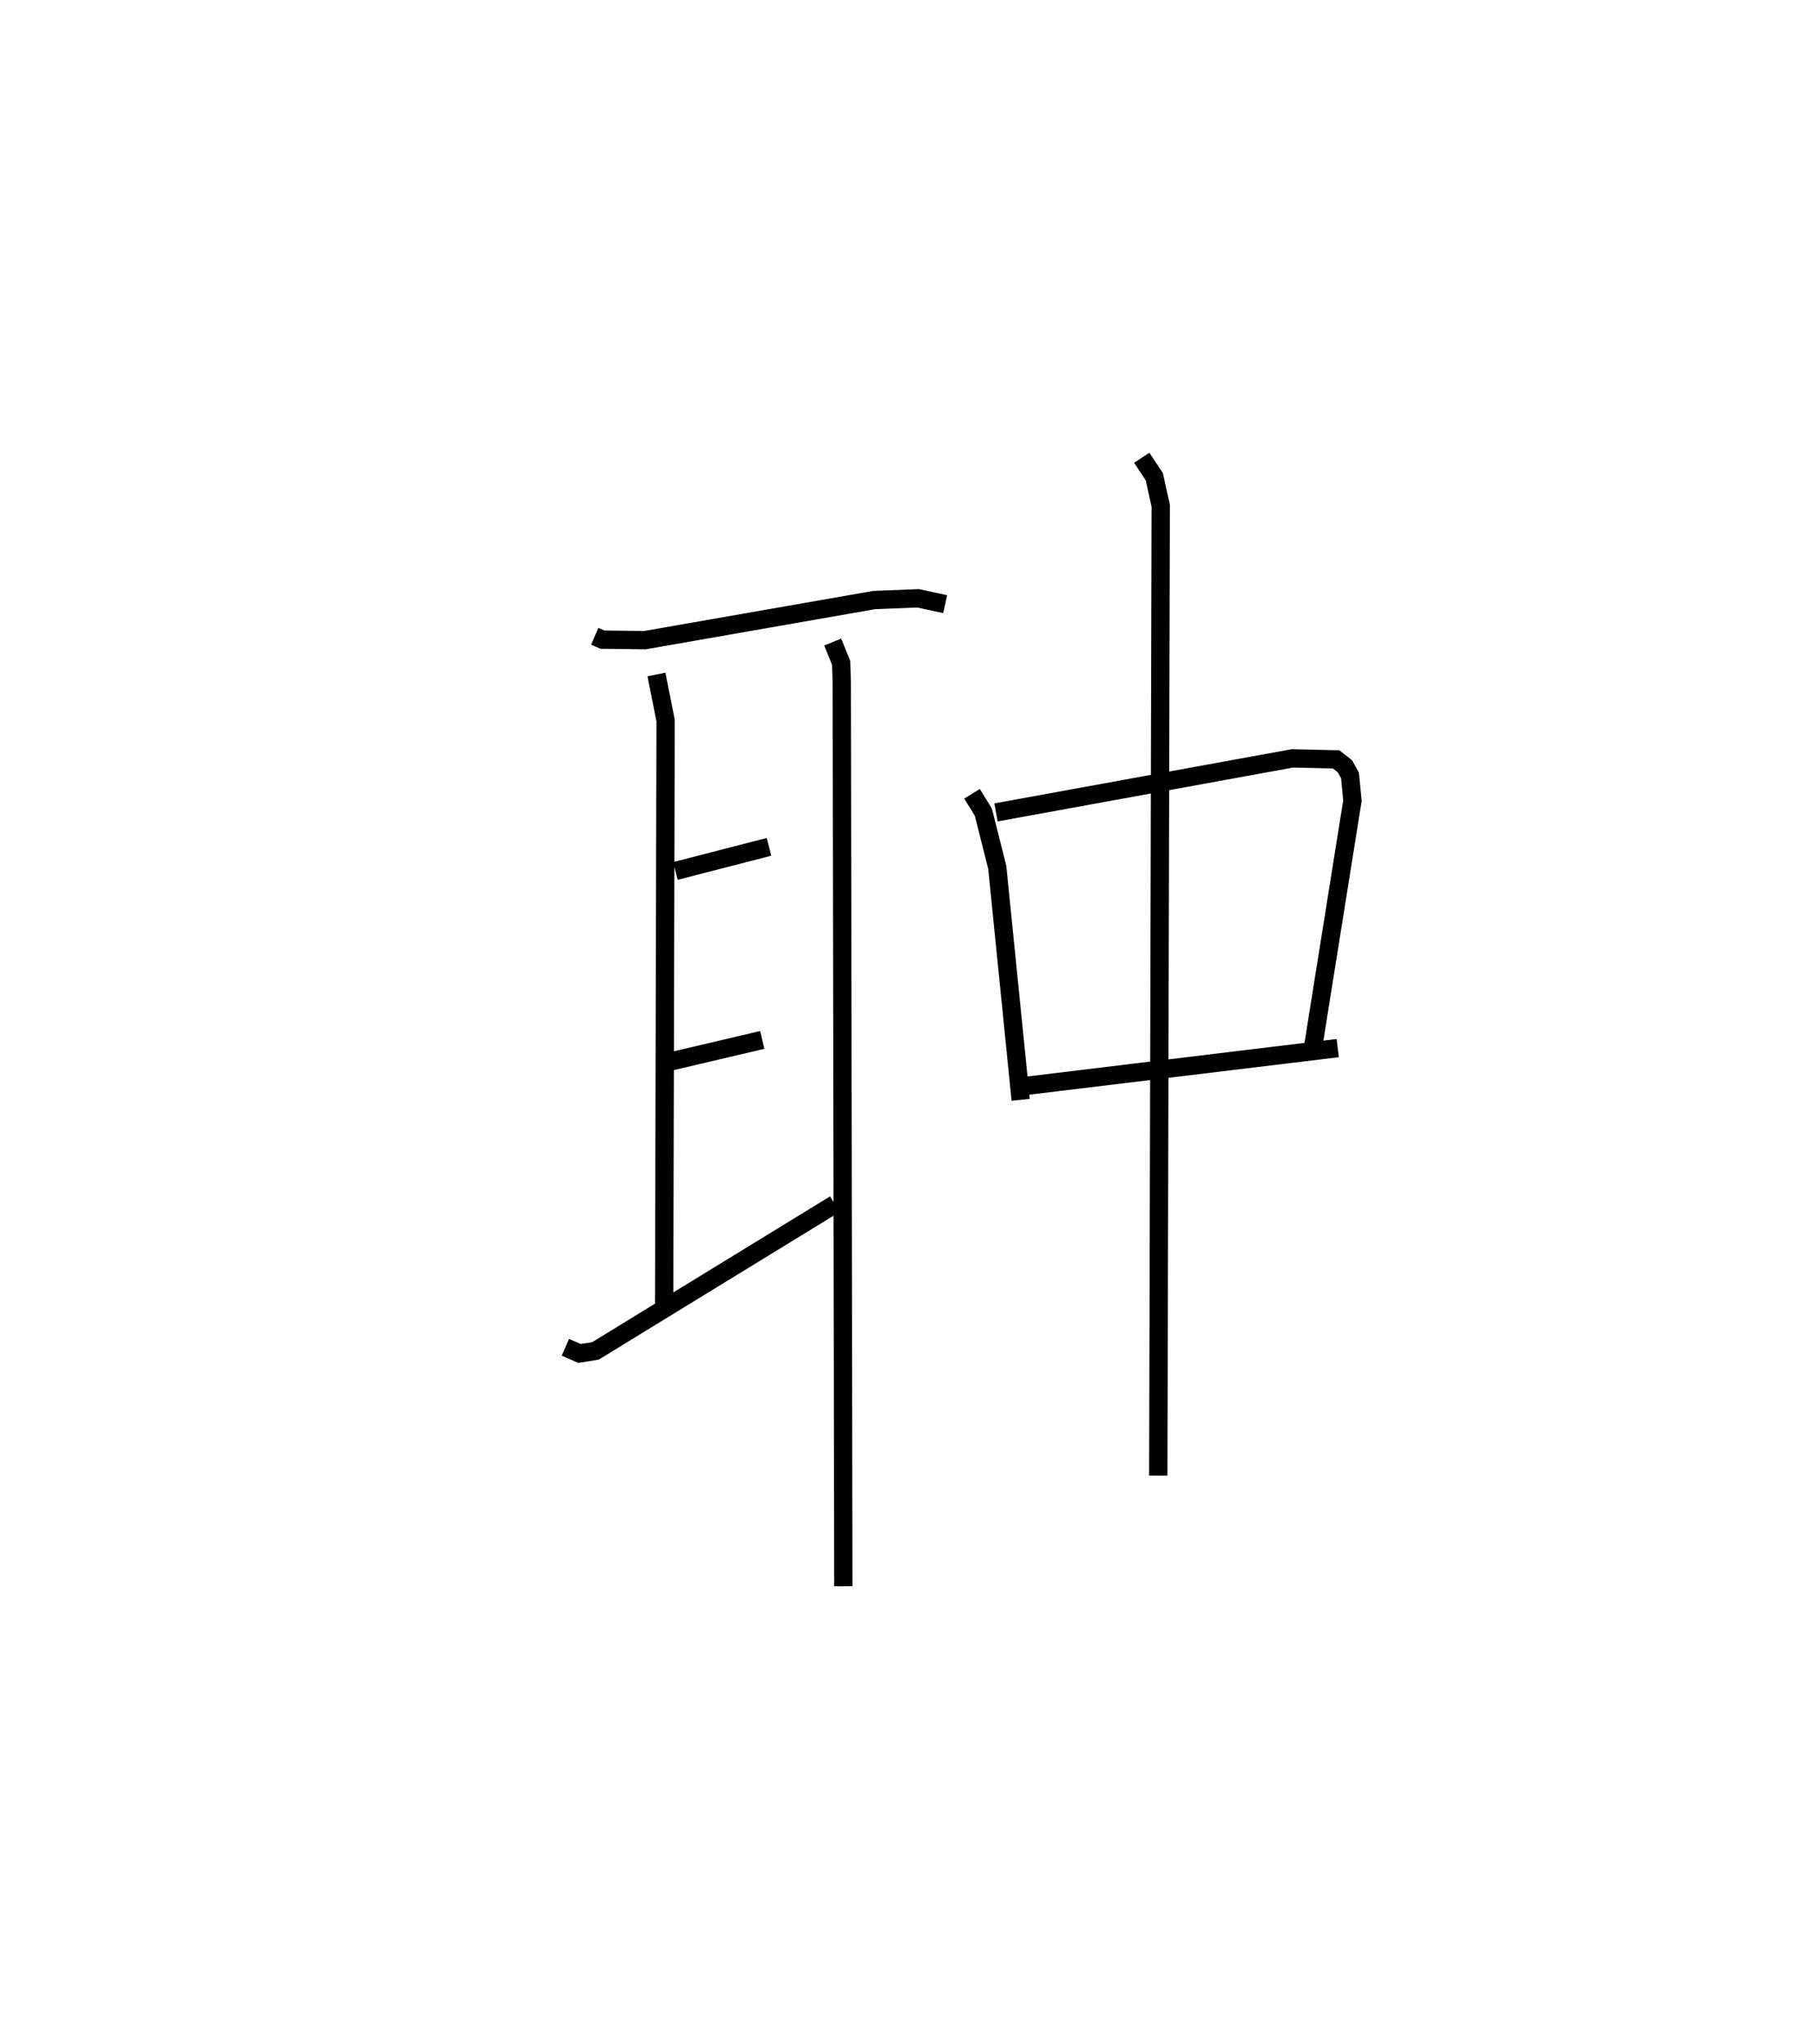 <?xml version="1.0" encoding="utf-8" ?>
<svg baseProfile="full" height="111.626" version="1.1" width="98.885" xmlns="http://www.w3.org/2000/svg" xmlns:ev="http://www.w3.org/2001/xml-events" xmlns:xlink="http://www.w3.org/1999/xlink"><defs /><rect fill="white" height="111.626" width="98.885" x="0" y="0" /><path d="M25,28.572 m0.0,0.0 m7.492,6.177 l0.421,0.18 2.324,0.029 l12.518,-2.189 2.401,-0.096 l1.48,0.32 m-15.773,3.841 l0.501,2.514 -0.08,32 m9.209,-36.287 l0.46,1.138 0.035,1.027 l0.086,49.399 m-9.173,-39.062 l5.111,-1.318 m-5.322,11.708 l4.954,-1.163 m-10.756,16.784 l0.774,0.338 0.868,-0.14 l13.078,-8.012 m7.496,-22.412 l0.62,1.005 0.759,3.013 l1.28,12.693 m-1.349,-15.694 l16.19,-2.95 2.391,0.053 l0.479,0.376 0.281,0.502 l0.131,1.384 -2.16,13.525 m-15.737,2.051 l17.095,-2.07 m-10.708,-32.238 l0.685,1.031 0.353,1.592 l-0.135,52.962 " fill="none" stroke="black" stroke-width="1" /></svg>